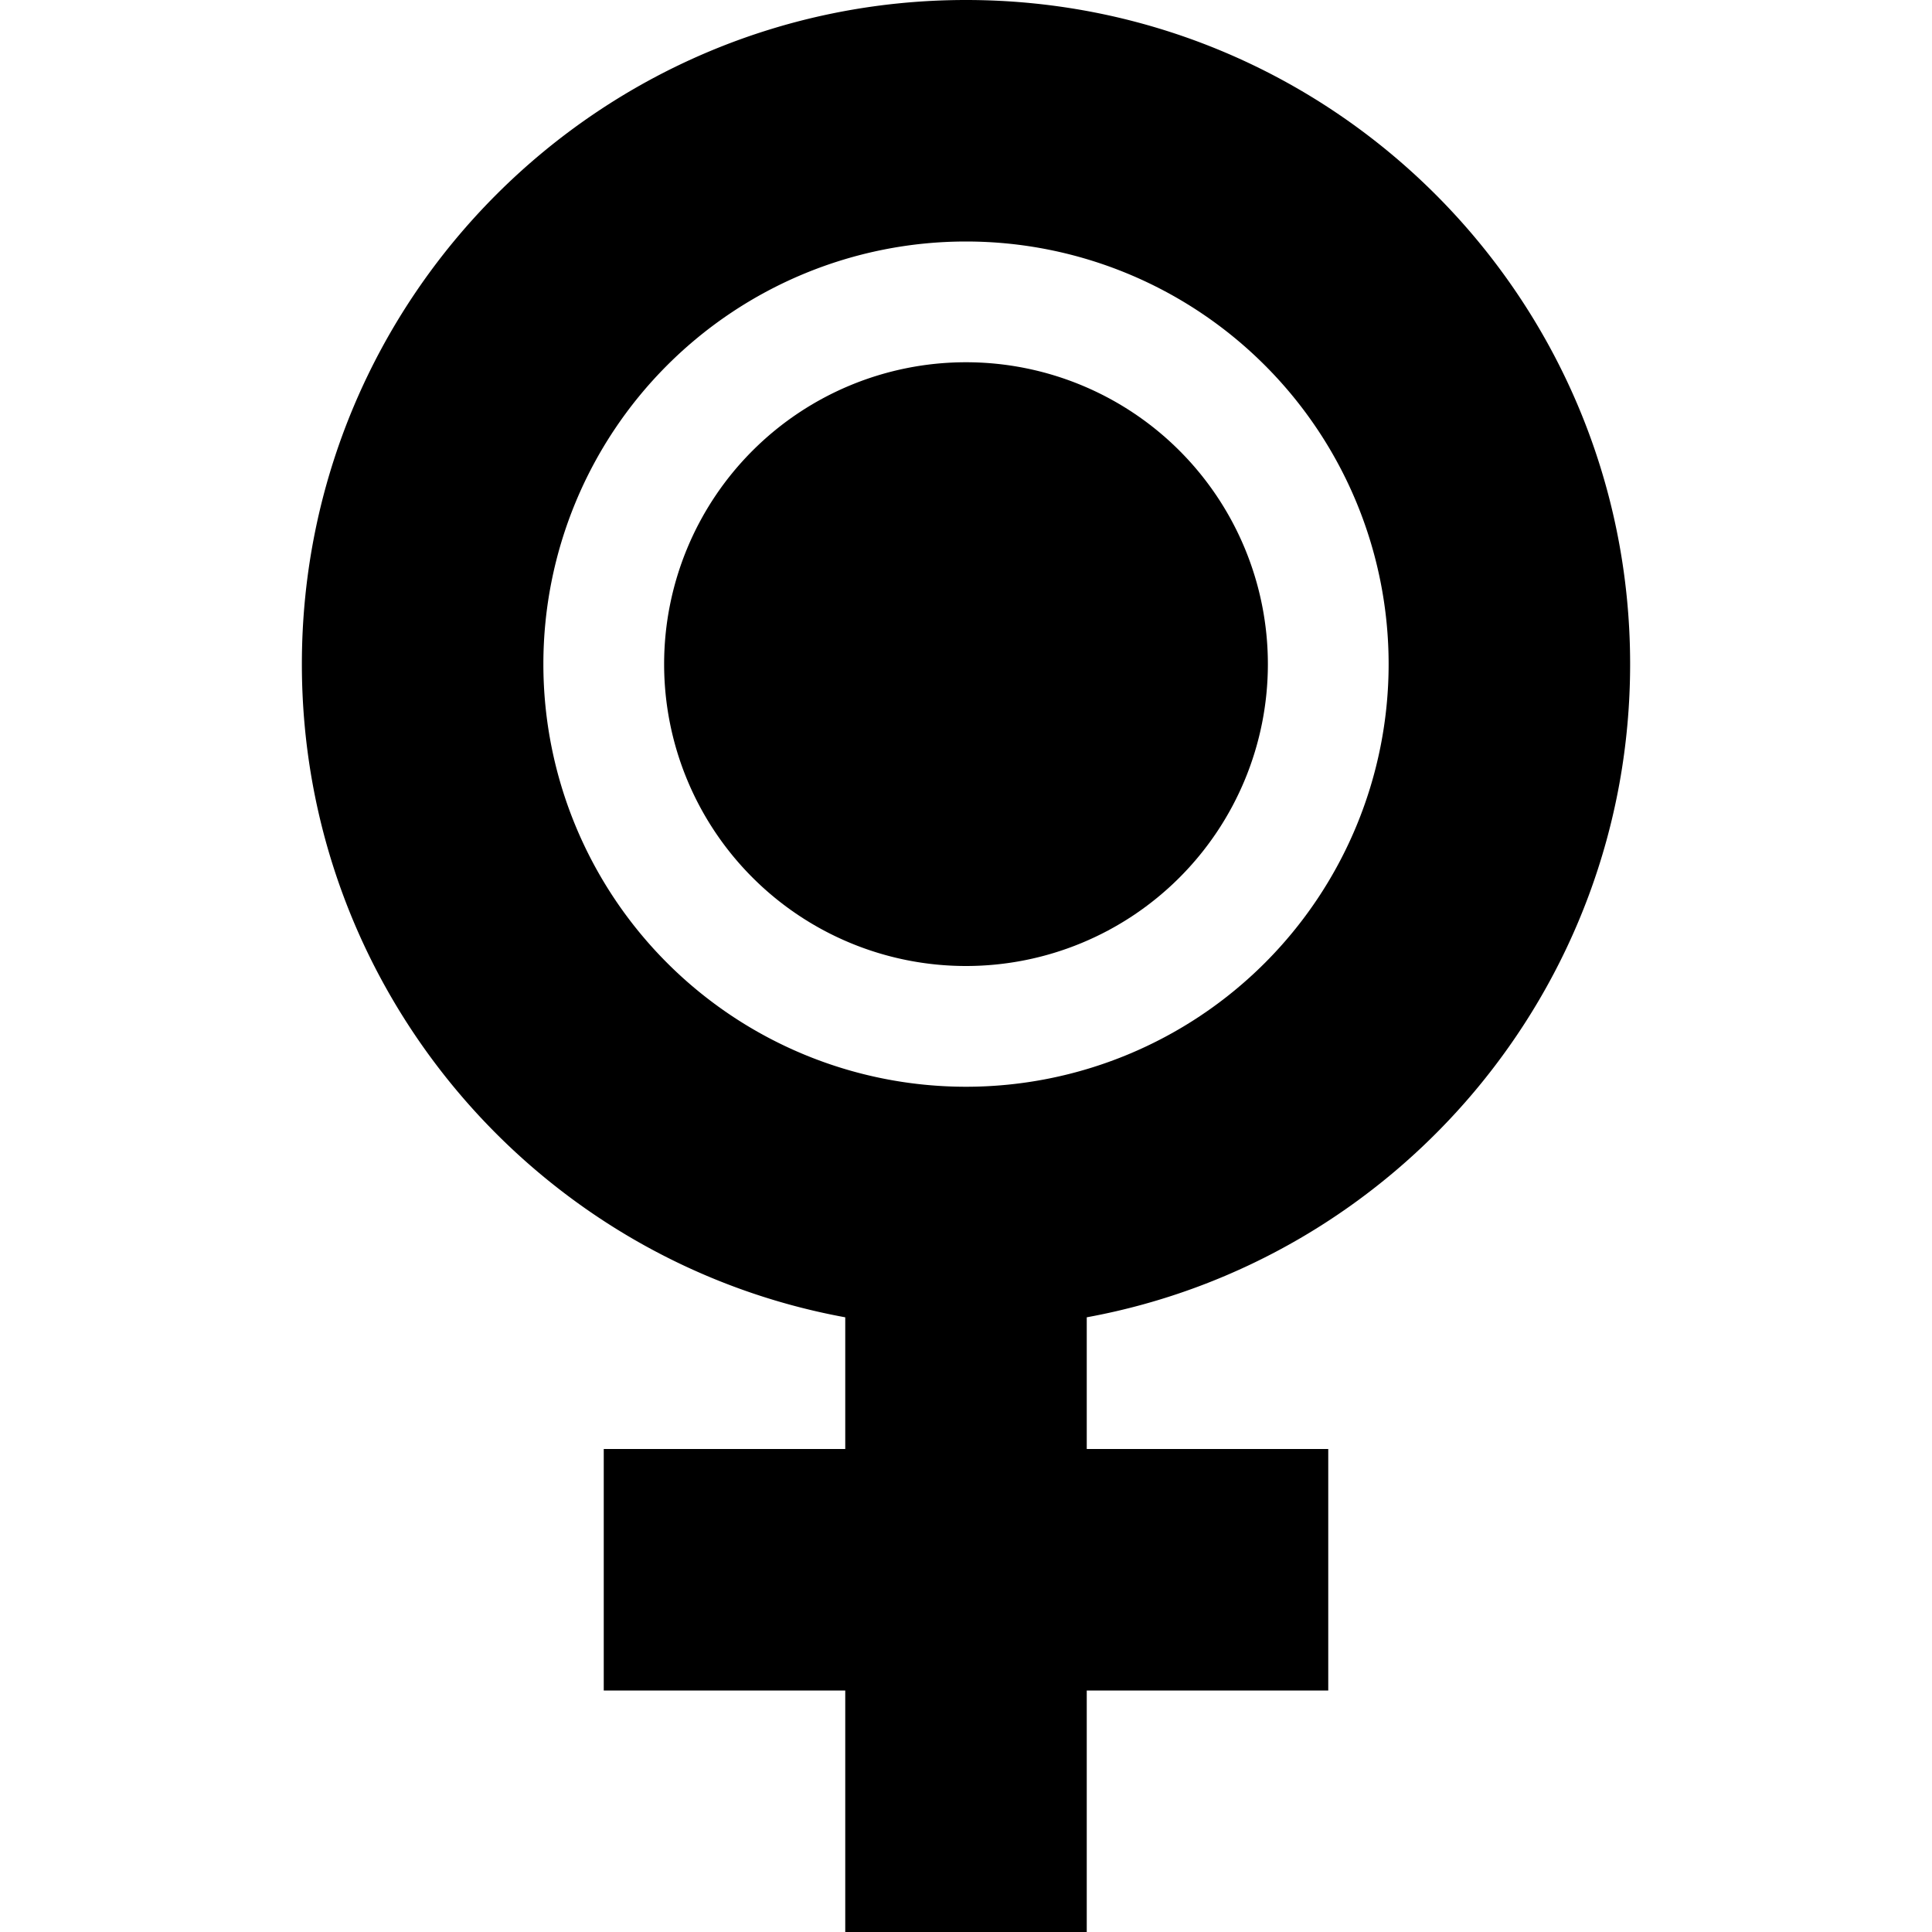 <svg xmlns="http://www.w3.org/2000/svg" width="24" height="24" viewBox="0 0 384 512"><path class="pr-icon-duotone-secondary" d="M112 176a80 80 0 1 0 160 0 80 80 0 1 0 -160 0z"/><path class="pr-icon-duotone-primary" d="M80 176a112 112 0 1 1 224 0A112 112 0 1 1 80 176zM224 349.1c81.9-15 144-86.8 144-173.1C368 78.8 289.2 0 192 0S16 78.8 16 176c0 86.3 62.1 158.1 144 173.1l0 34.9-32 0-32 0 0 64 32 0 32 0 0 32 0 32 64 0 0-32 0-32 32 0 32 0 0-64-32 0-32 0 0-34.9z"/></svg>